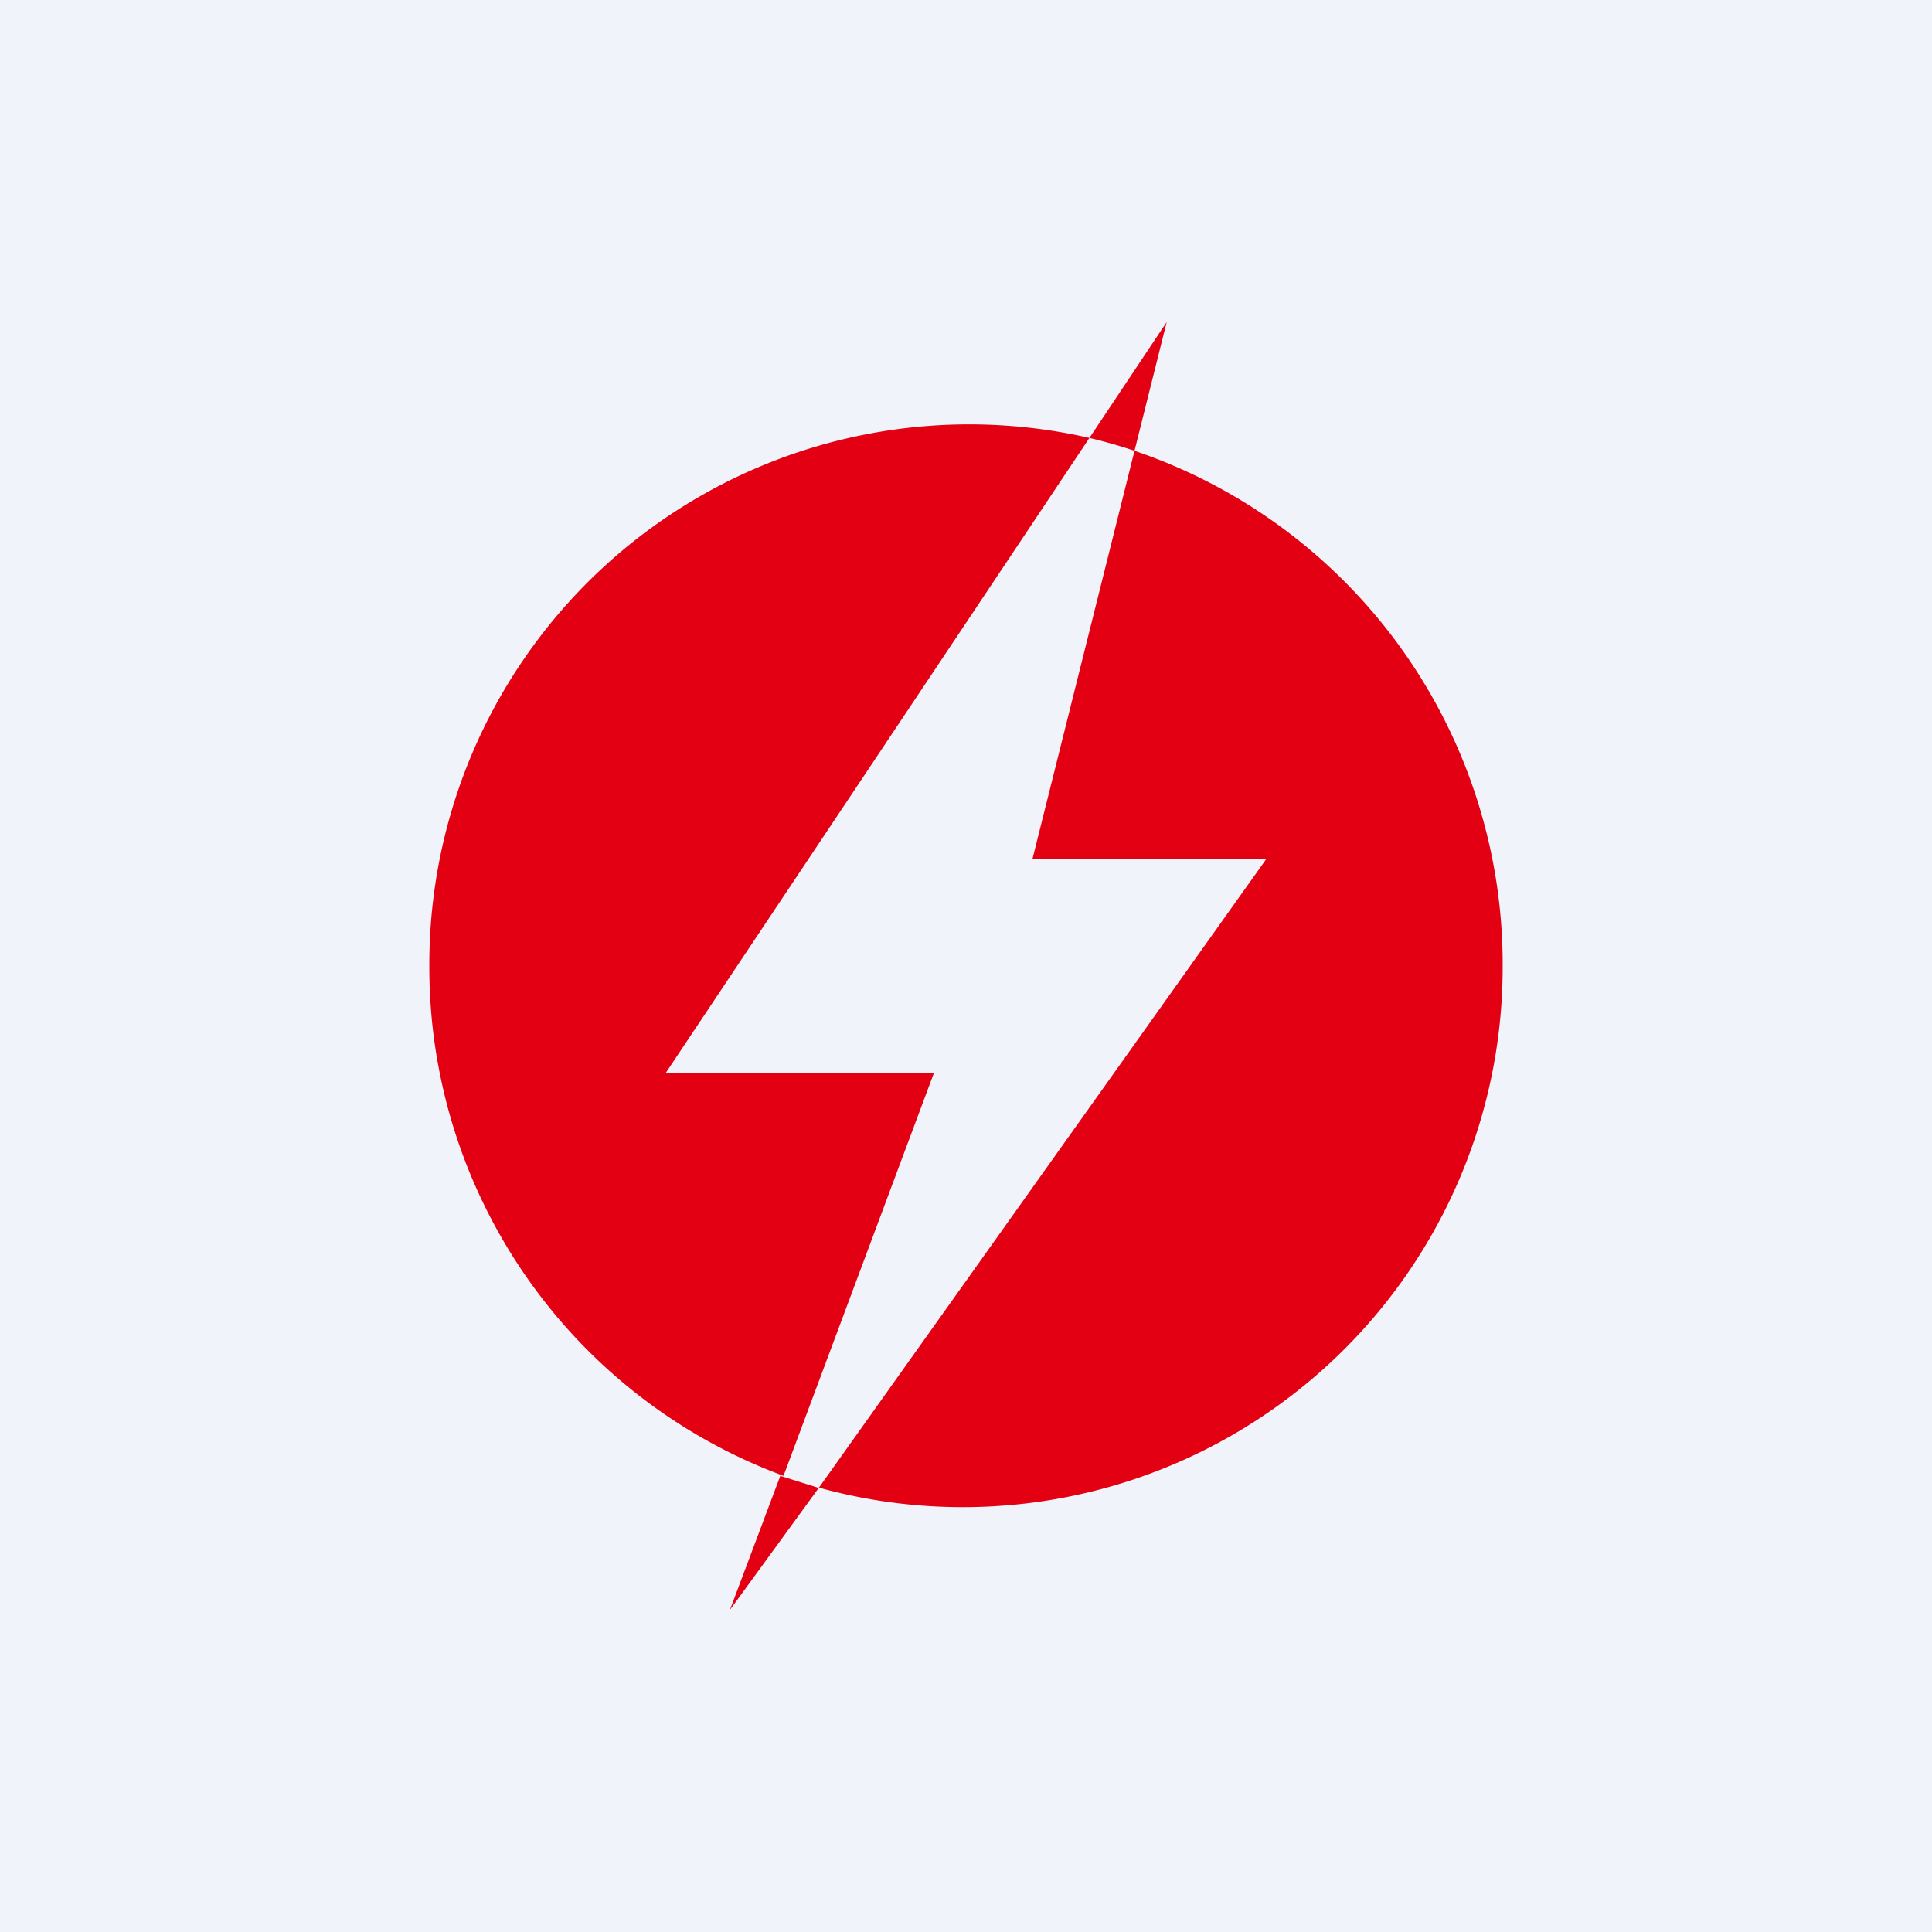 <!-- by TradingView --><svg width="18" height="18" viewBox="0 0 18 18" xmlns="http://www.w3.org/2000/svg"><path fill="#F0F3FA" d="M0 0h18v18H0z"/><path d="M10.15 4.08 6.2 10h2.5l-1.4 3.75A5.05 5.05 0 0 1 4 9a5.03 5.03 0 0 1 6.15-4.92Zm.42.12a4.93 4.93 0 0 0-.42-.12L10.87 3l-.3 1.2Zm0 0A5.05 5.05 0 0 1 14 9a5.03 5.03 0 0 1-6.37 4.86L11.8 8H9.62l.95-3.8Zm-2.94 9.66L6.8 15l.47-1.25.35.11Z" fill="#E40013"/></svg>